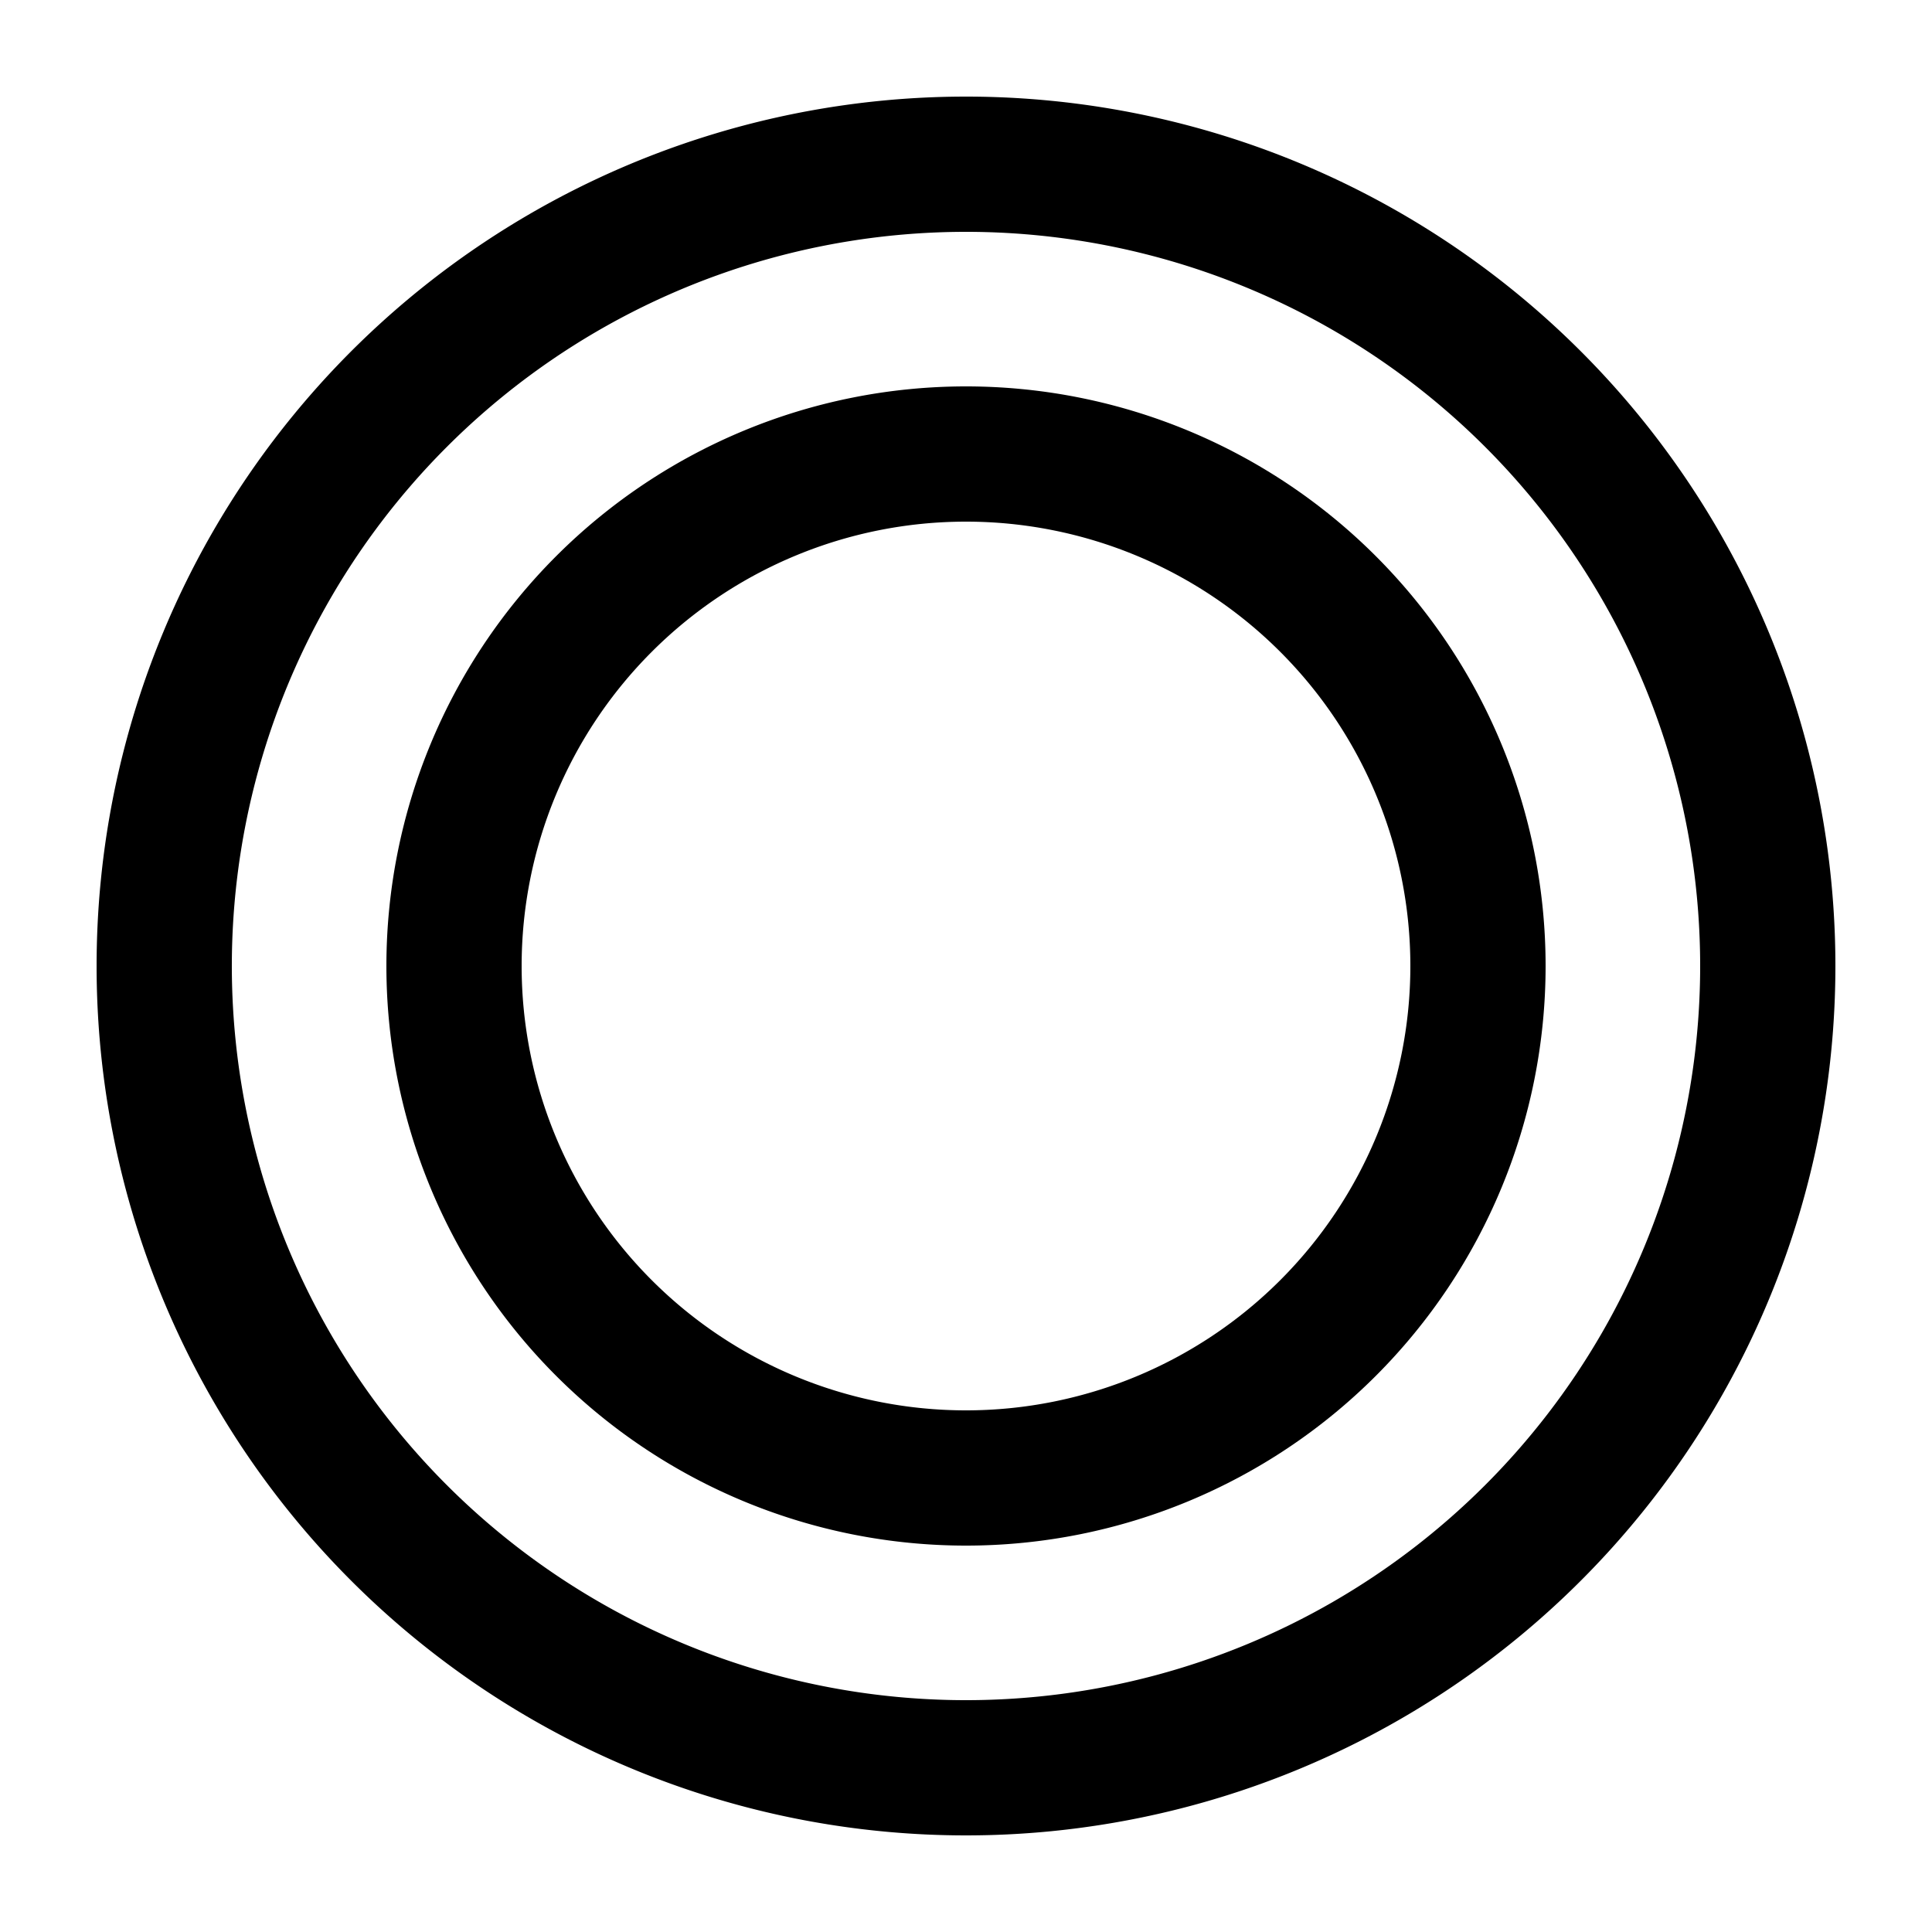 <svg viewBox="0 0 20 20" xmlns="http://www.w3.org/2000/svg">
  <path d="M10,1a9,9,0,1,0,9,9A9,9,0,0,0,10,1Zm0,16.6A7.6,7.6,0,1,1,17.6,10,7.6,7.6,0,0,1,10,17.6Z"  />
  <path d="M10,4a6,6,0,1,0,6,6A6,6,0,0,0,10,4Zm0,10.6A4.6,4.6,0,1,1,14.6,10,4.6,4.6,0,0,1,10,14.6Z"  />
</svg>
